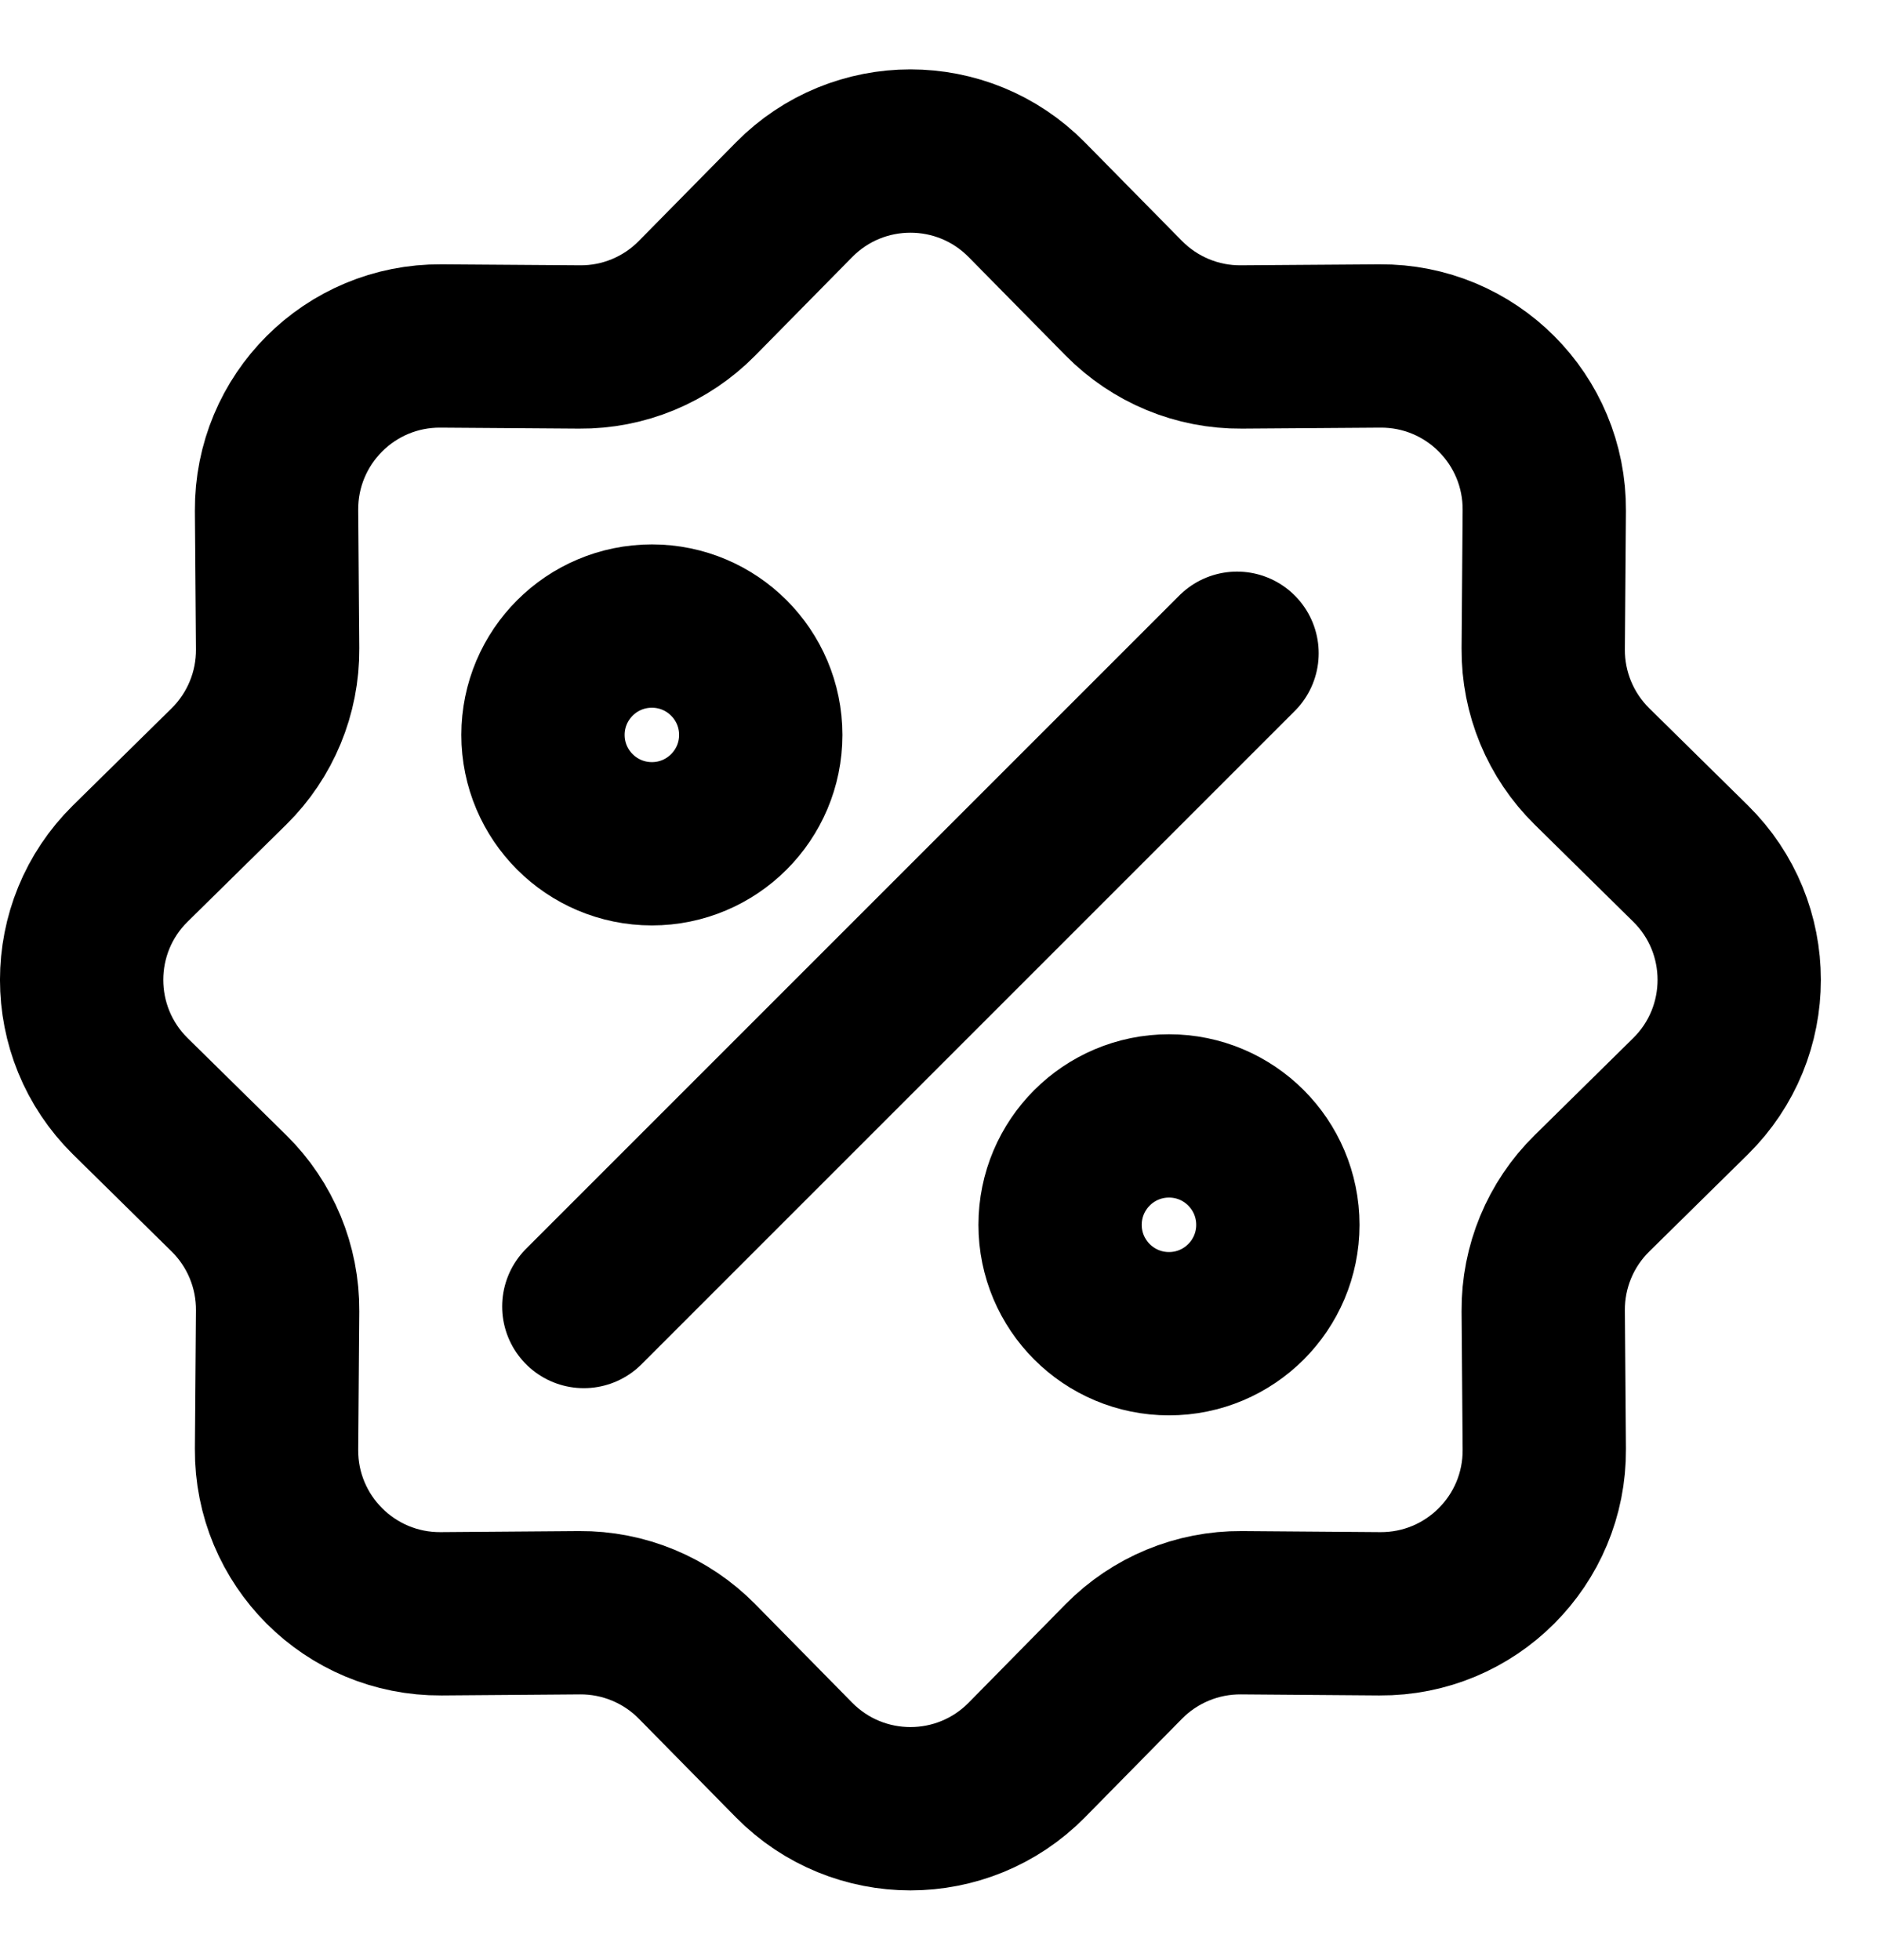 <svg width="23" height="24" viewBox="0 0 23 24" fill="none" xmlns="http://www.w3.org/2000/svg">
<path d="M7.15 16L15.15 8M7.097 4.249L5.402 4.237C4.286 4.228 3.379 5.135 3.387 6.252L3.4 7.946C3.404 8.487 3.189 9.006 2.804 9.386L1.596 10.575C0.801 11.358 0.801 12.641 1.596 13.425L2.804 14.614C3.189 14.993 3.404 15.513 3.4 16.053L3.387 17.748C3.379 18.864 4.286 19.771 5.402 19.763L7.097 19.75C7.637 19.746 8.157 19.961 8.536 20.346L9.725 21.554C10.509 22.349 11.791 22.349 12.575 21.554L13.764 20.346C14.144 19.961 14.663 19.746 15.204 19.75L16.898 19.763C18.014 19.771 18.921 18.864 18.913 17.748L18.9 16.053C18.896 15.513 19.111 14.993 19.497 14.614L20.704 13.425C21.499 12.641 21.499 11.358 20.704 10.575L19.497 9.386C19.111 9.006 18.896 8.487 18.9 7.946L18.913 6.252C18.921 5.135 18.014 4.228 16.898 4.237L15.204 4.249C14.663 4.254 14.144 4.038 13.764 3.653L12.575 2.446C11.791 1.651 10.509 1.651 9.725 2.446L8.536 3.653C8.157 4.038 7.637 4.254 7.097 4.249ZM9.317 9C9.317 9.736 8.72 10.333 7.984 10.333C7.247 10.333 6.65 9.736 6.65 9C6.65 8.264 7.247 7.667 7.984 7.667C8.72 7.667 9.317 8.264 9.317 9ZM15.65 15C15.65 15.736 15.053 16.333 14.317 16.333C13.58 16.333 12.983 15.736 12.983 15C12.983 14.263 13.58 13.666 14.317 13.666C15.053 13.666 15.65 14.263 15.65 15Z" stroke="black" stroke-width="2" stroke-linecap="round" stroke-linejoin="round"/>
</svg>
